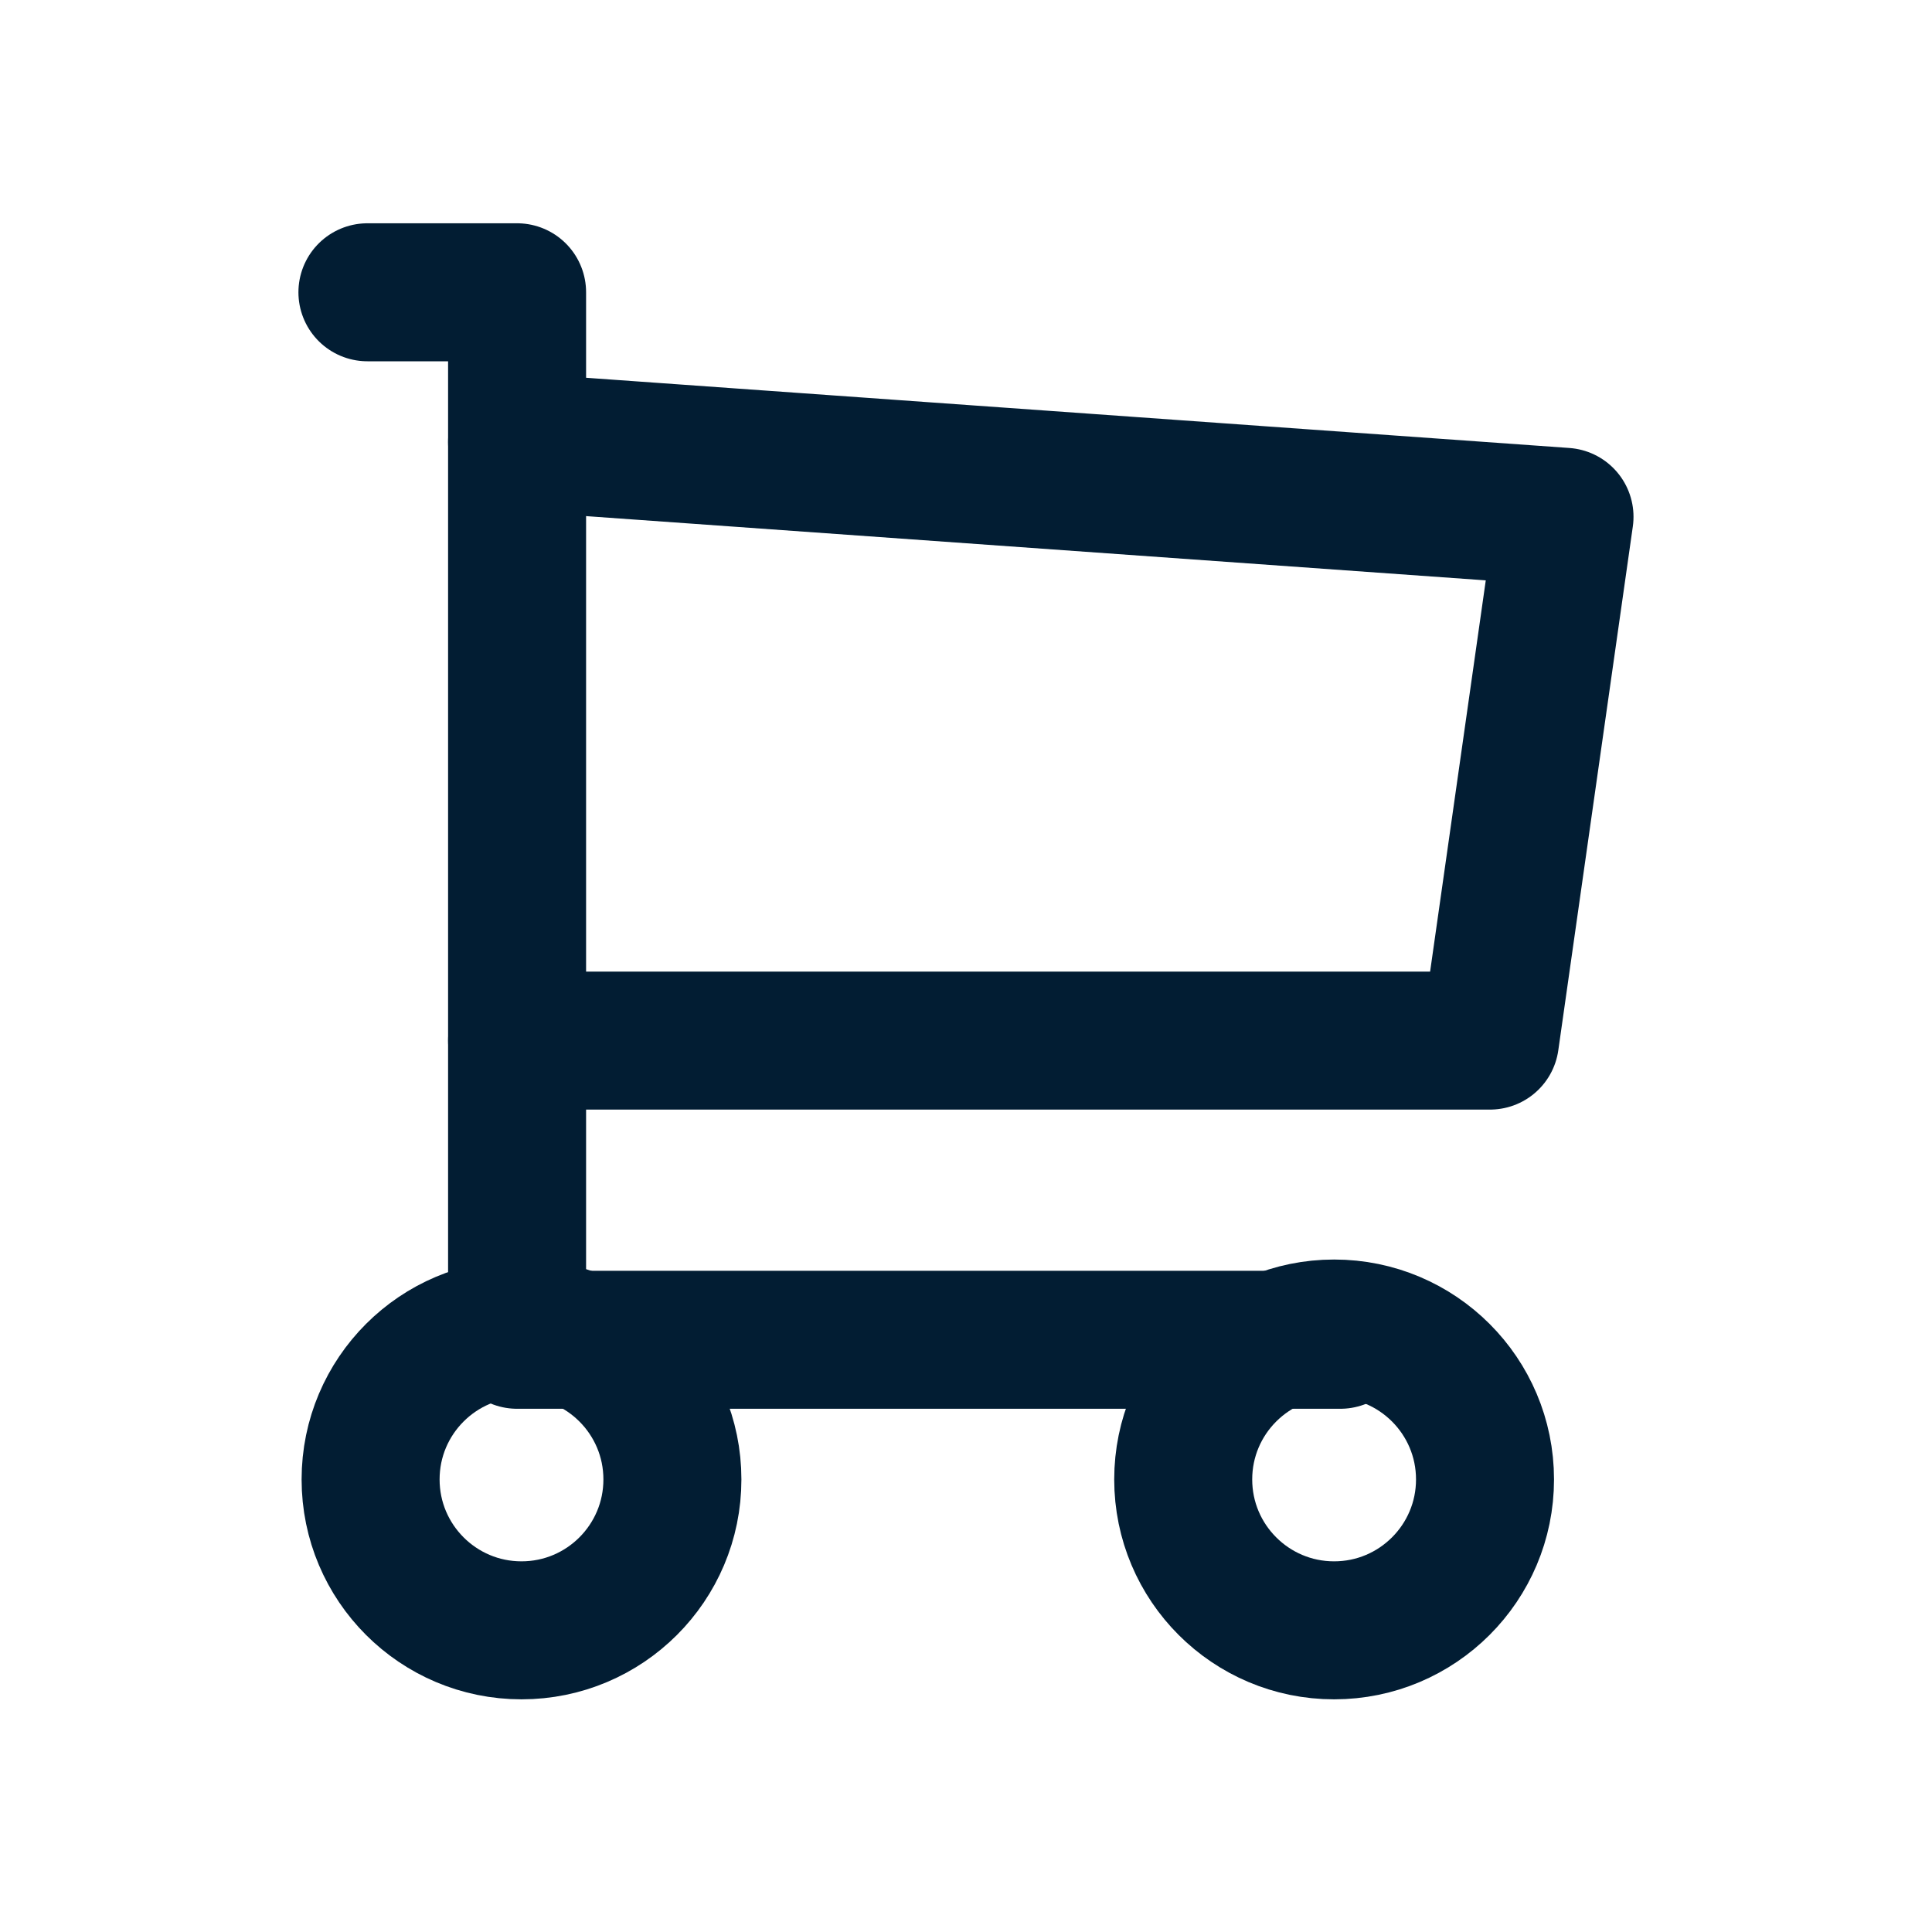 <svg id="shopping-cart" xmlns="http://www.w3.org/2000/svg" width="28" height="28" viewBox="0 0 28 28">
  <path id="Path_3328" data-name="Path 3328" d="M0,0H28V28H0Z" fill="none"/>
  <ellipse id="Ellipse_502" data-name="Ellipse 502" cx="2.187" cy="2.187" rx="2.187" ry="2.187" transform="translate(5.371 19.254)" fill="none" stroke="#021d33" stroke-linecap="round" stroke-linejoin="round" stroke-width="2"/>
  <ellipse id="Ellipse_503" data-name="Ellipse 503" cx="2.187" cy="2.187" rx="2.187" ry="2.187" transform="translate(17.148 19.254)" fill="none" stroke="#021d33" stroke-linecap="round" stroke-linejoin="round" stroke-width="2"/>
  <path id="Path_3329" data-name="Path 3329" d="M18.1,18.181H6.169V3H4" transform="translate(1.325 1.236)" fill="none" stroke="#021d33" stroke-linecap="round" stroke-linejoin="round" stroke-width="2"/>
  <path id="Path_3330" data-name="Path 3330" d="M6,5,21.18,6.084,20.1,13.675H6" transform="translate(1.494 1.406)" fill="none" stroke="#021d33" stroke-linecap="round" stroke-linejoin="round" stroke-width="2"/>
</svg>
